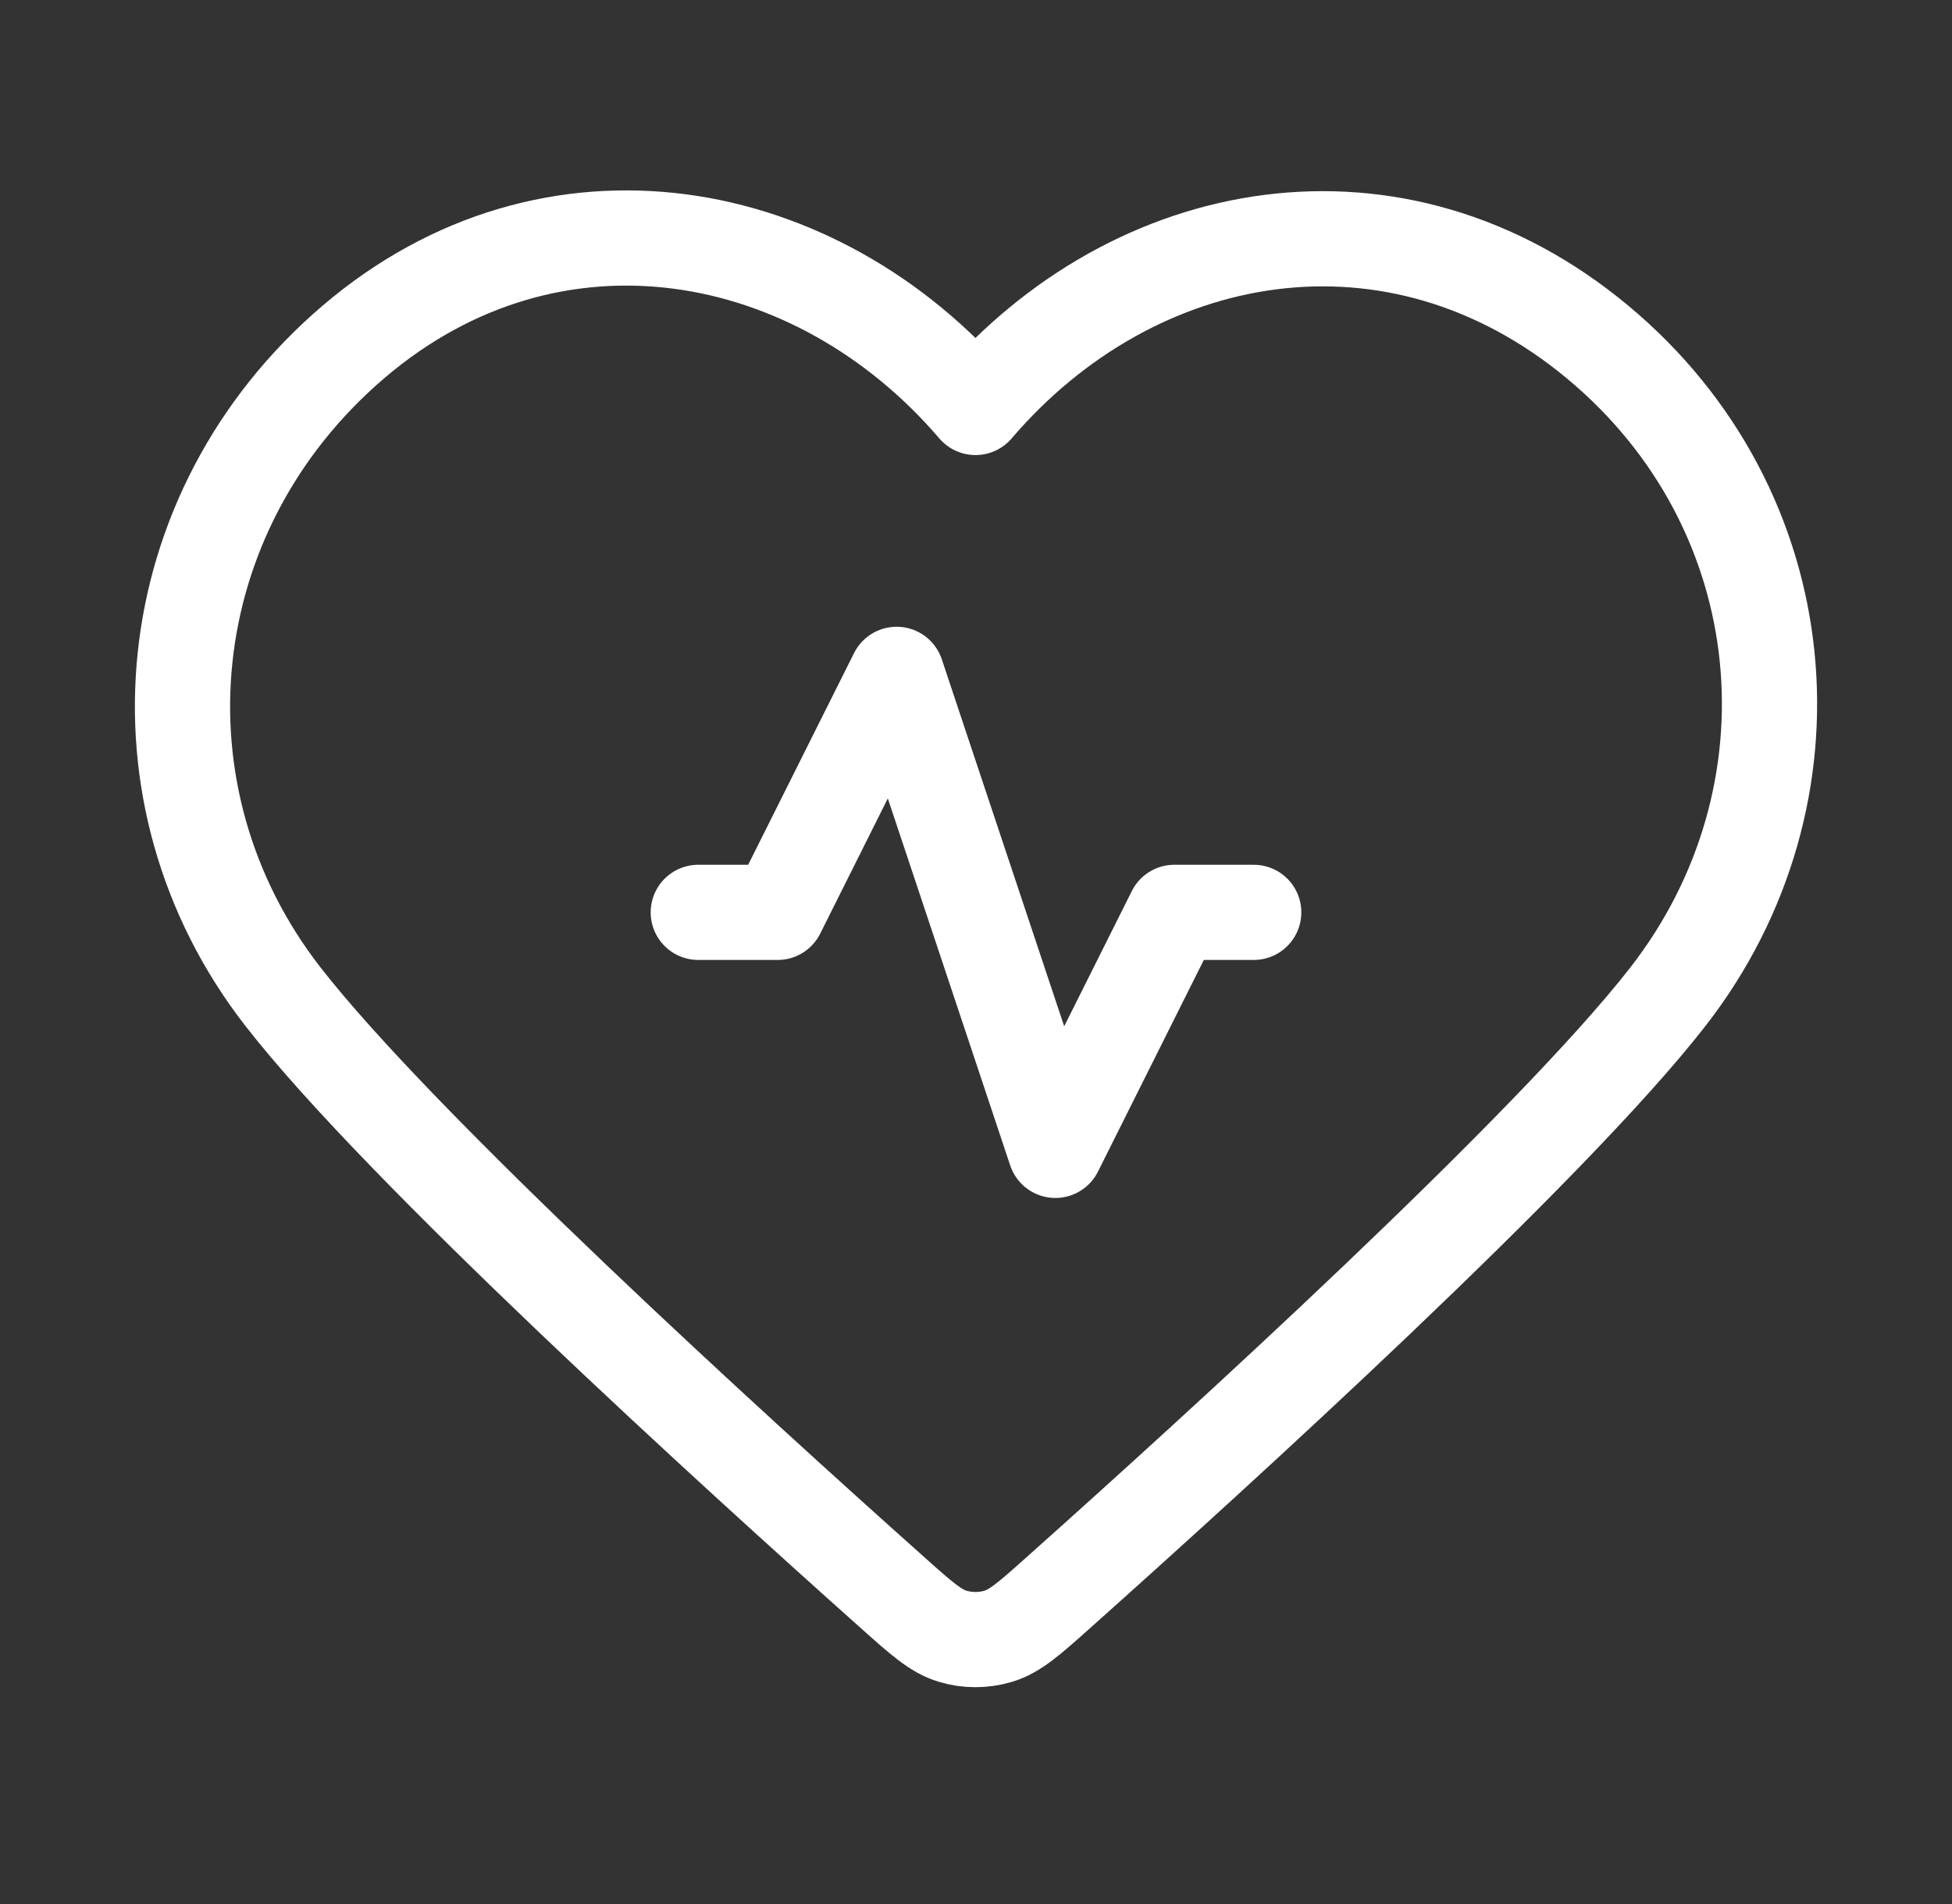 <svg width="41" height="40" viewBox="0 0 41 40" fill="none" xmlns="http://www.w3.org/2000/svg">
<rect x="0" y="0" width="41" height="40" fill="#333333" stroke="none"/>
<g id="activity-heart">
<path id="Icon" d="M26.333 19.167H24.667L22.167 24.167L18.833 14.167L16.333 19.167H14.667M20.489 8.56C17.156 4.664 11.6 3.616 7.424 7.183C3.249 10.751 2.662 16.715 5.94 20.934C8.417 24.121 15.452 30.518 18.747 33.458C19.352 33.999 19.655 34.269 20.01 34.375C20.317 34.468 20.66 34.468 20.967 34.375C21.322 34.269 21.625 33.999 22.23 33.458C25.525 30.518 32.56 24.121 35.037 20.934C38.316 16.715 37.8 10.713 33.553 7.183C29.306 3.654 23.821 4.664 20.489 8.56Z" stroke="white" stroke-width="2" stroke-linecap="round" stroke-linejoin="round"/>
</g>
</svg>
